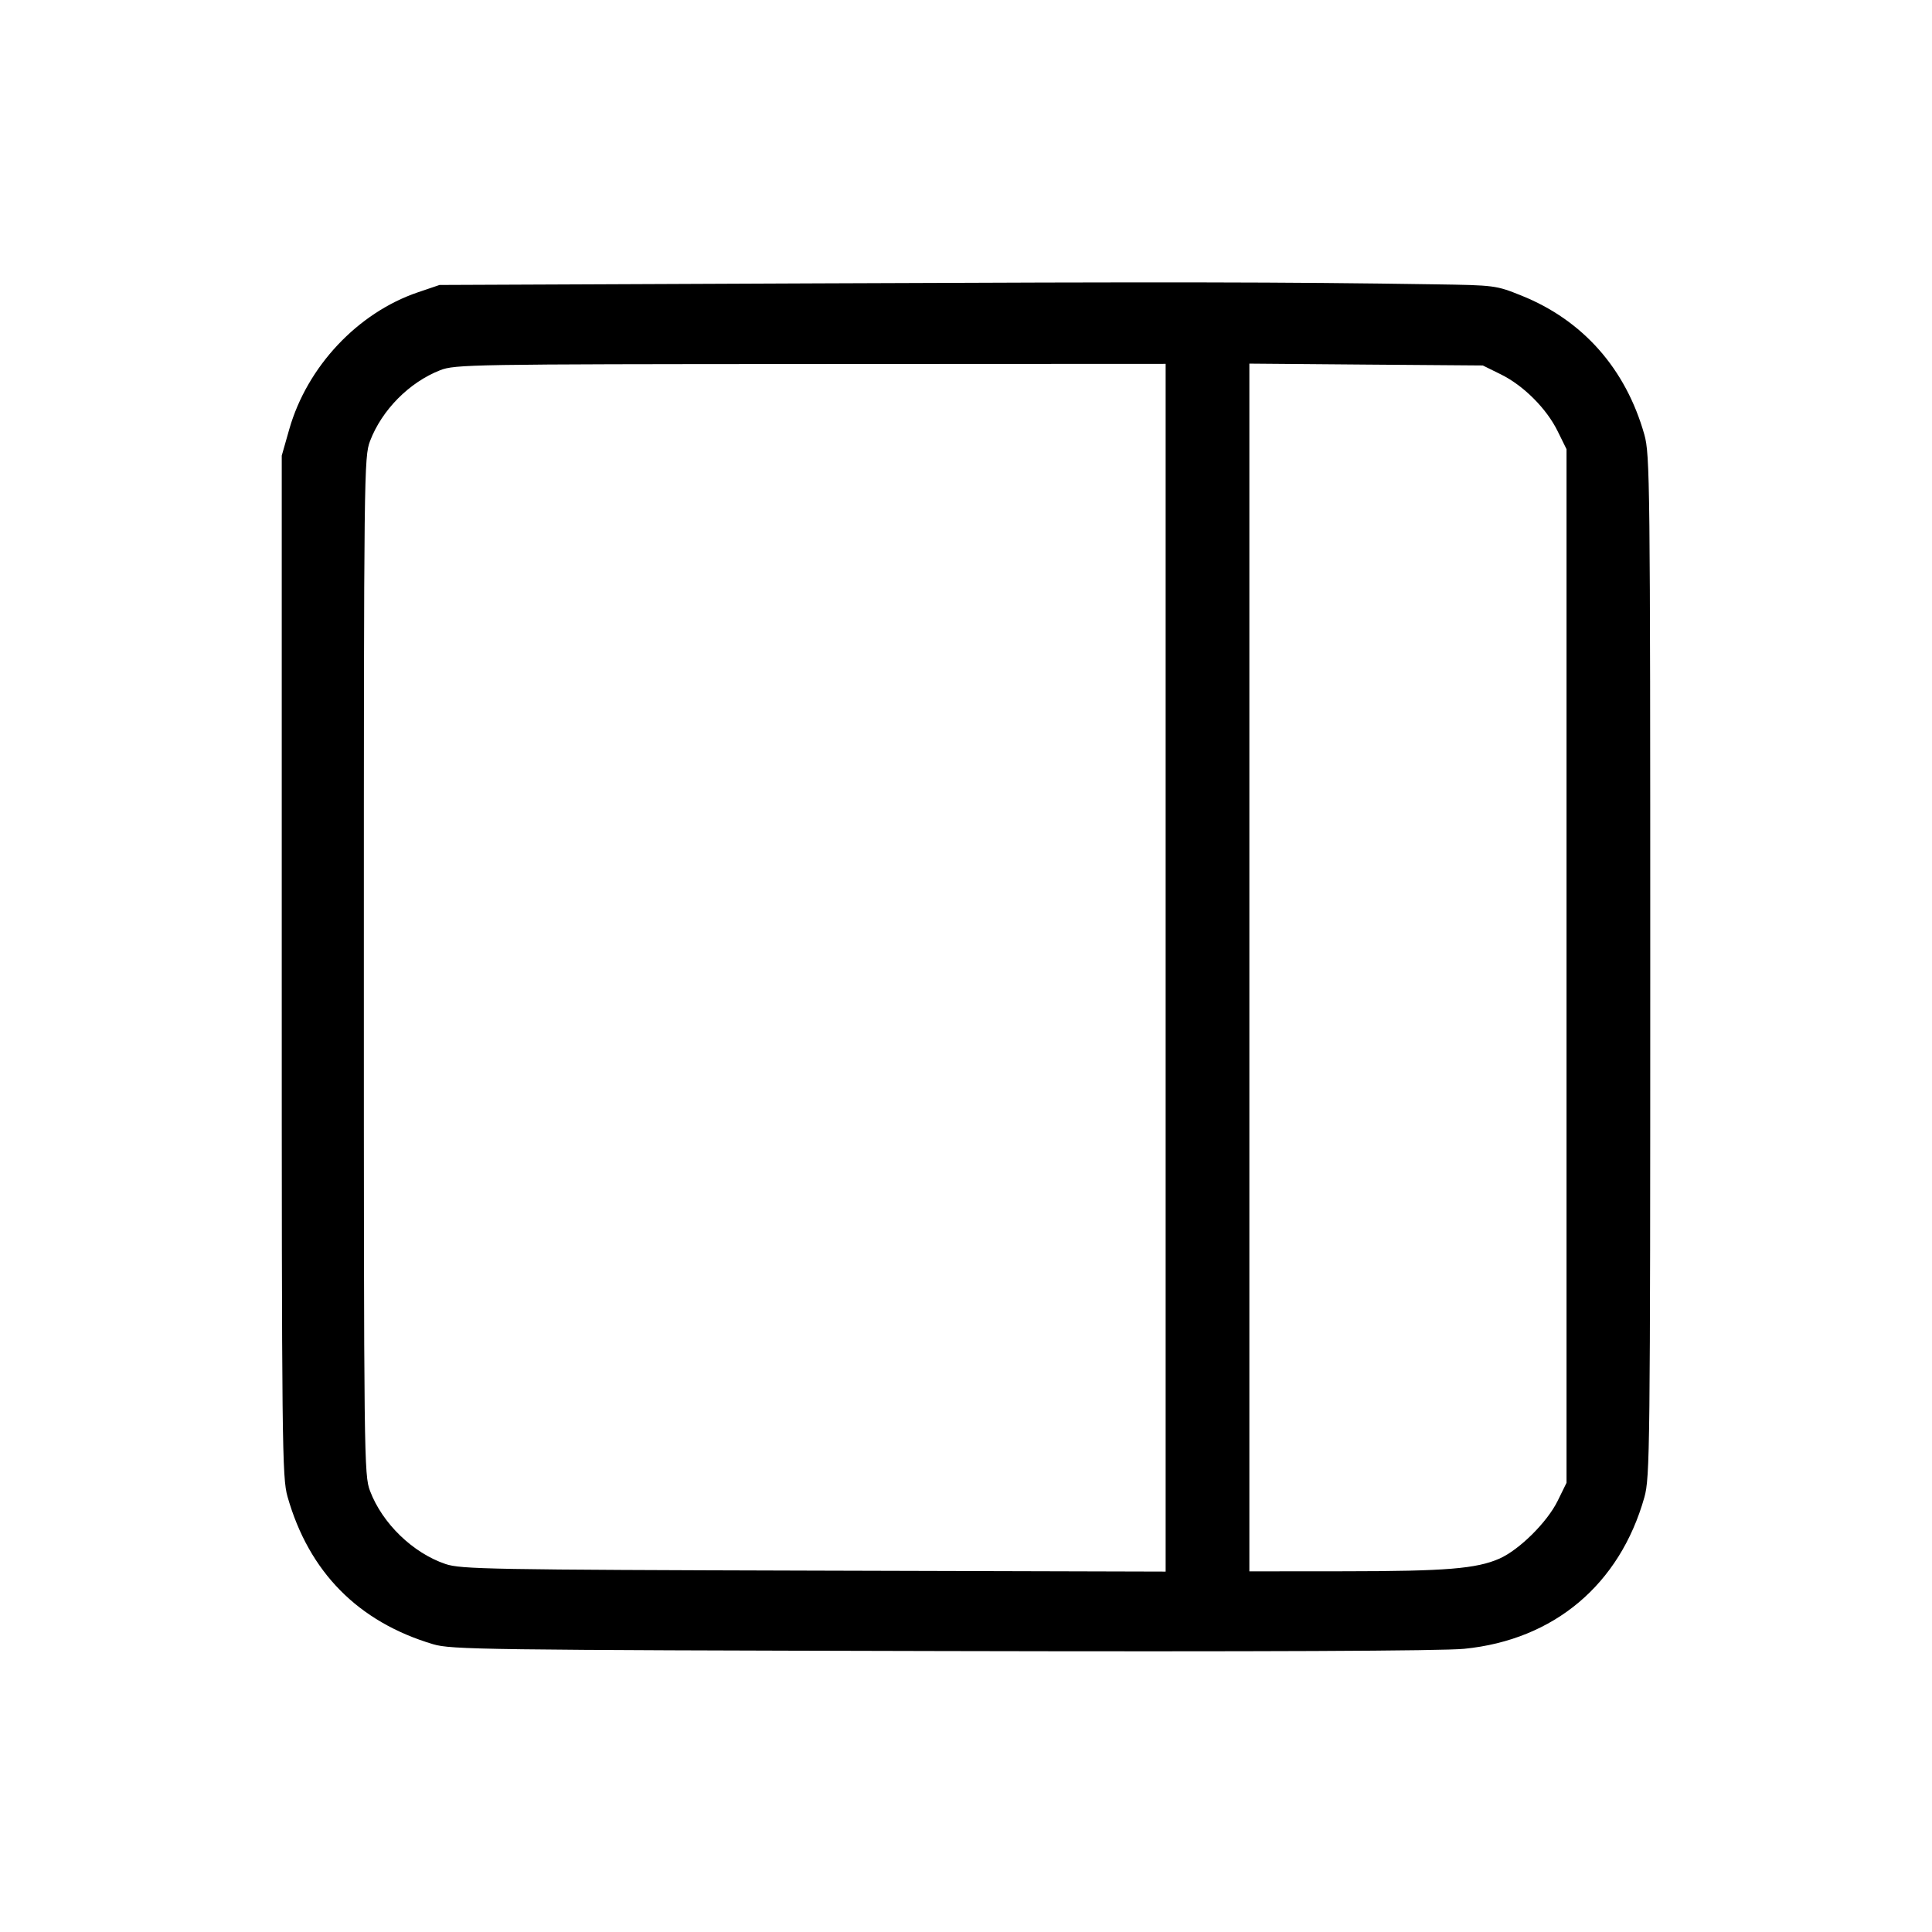 <svg xmlns="http://www.w3.org/2000/svg" class="icon icon-tabler icon-tabler-layout-sidebar-right" width="24" height="24" viewBox="0 0 24 24" stroke-width="1" stroke="currentColor" fill="none" stroke-linecap="round" stroke-linejoin="round"><path d="M10.160 3.520 L 5.460 3.540 5.192 3.631 C 4.444 3.885,3.817 4.552,3.594 5.330 L 3.500 5.660 3.500 12.000 C 3.500 17.982,3.504 18.354,3.572 18.593 C 3.838 19.528,4.448 20.147,5.380 20.425 C 5.605 20.492,5.994 20.497,11.700 20.510 C 15.647 20.519,17.924 20.509,18.189 20.482 C 19.305 20.371,20.121 19.684,20.427 18.600 C 20.496 18.353,20.500 18.024,20.500 12.000 C 20.500 5.976,20.496 5.647,20.427 5.400 C 20.196 4.581,19.663 3.978,18.900 3.672 C 18.584 3.545,18.570 3.543,17.820 3.532 C 15.931 3.503,14.554 3.501,10.160 3.520 M14.480 12.021 L 14.480 19.523 10.110 19.511 C 6.086 19.500,5.724 19.493,5.535 19.429 C 5.129 19.292,4.750 18.925,4.597 18.522 C 4.522 18.325,4.520 18.139,4.520 12.000 C 4.520 5.861,4.522 5.675,4.597 5.478 C 4.744 5.093,5.084 4.749,5.468 4.599 C 5.652 4.527,5.854 4.524,10.070 4.522 L 14.480 4.520 14.480 12.021 M18.641 4.649 C 18.924 4.787,19.213 5.076,19.351 5.359 L 19.460 5.580 19.460 12.000 L 19.460 18.420 19.350 18.644 C 19.220 18.909,18.874 19.252,18.626 19.362 C 18.341 19.487,17.965 19.518,16.710 19.519 L 15.520 19.520 15.520 12.019 L 15.520 4.517 16.970 4.529 L 18.420 4.540 18.641 4.649 " stroke="none" fill="black" fill-rule="evenodd"></path></svg>